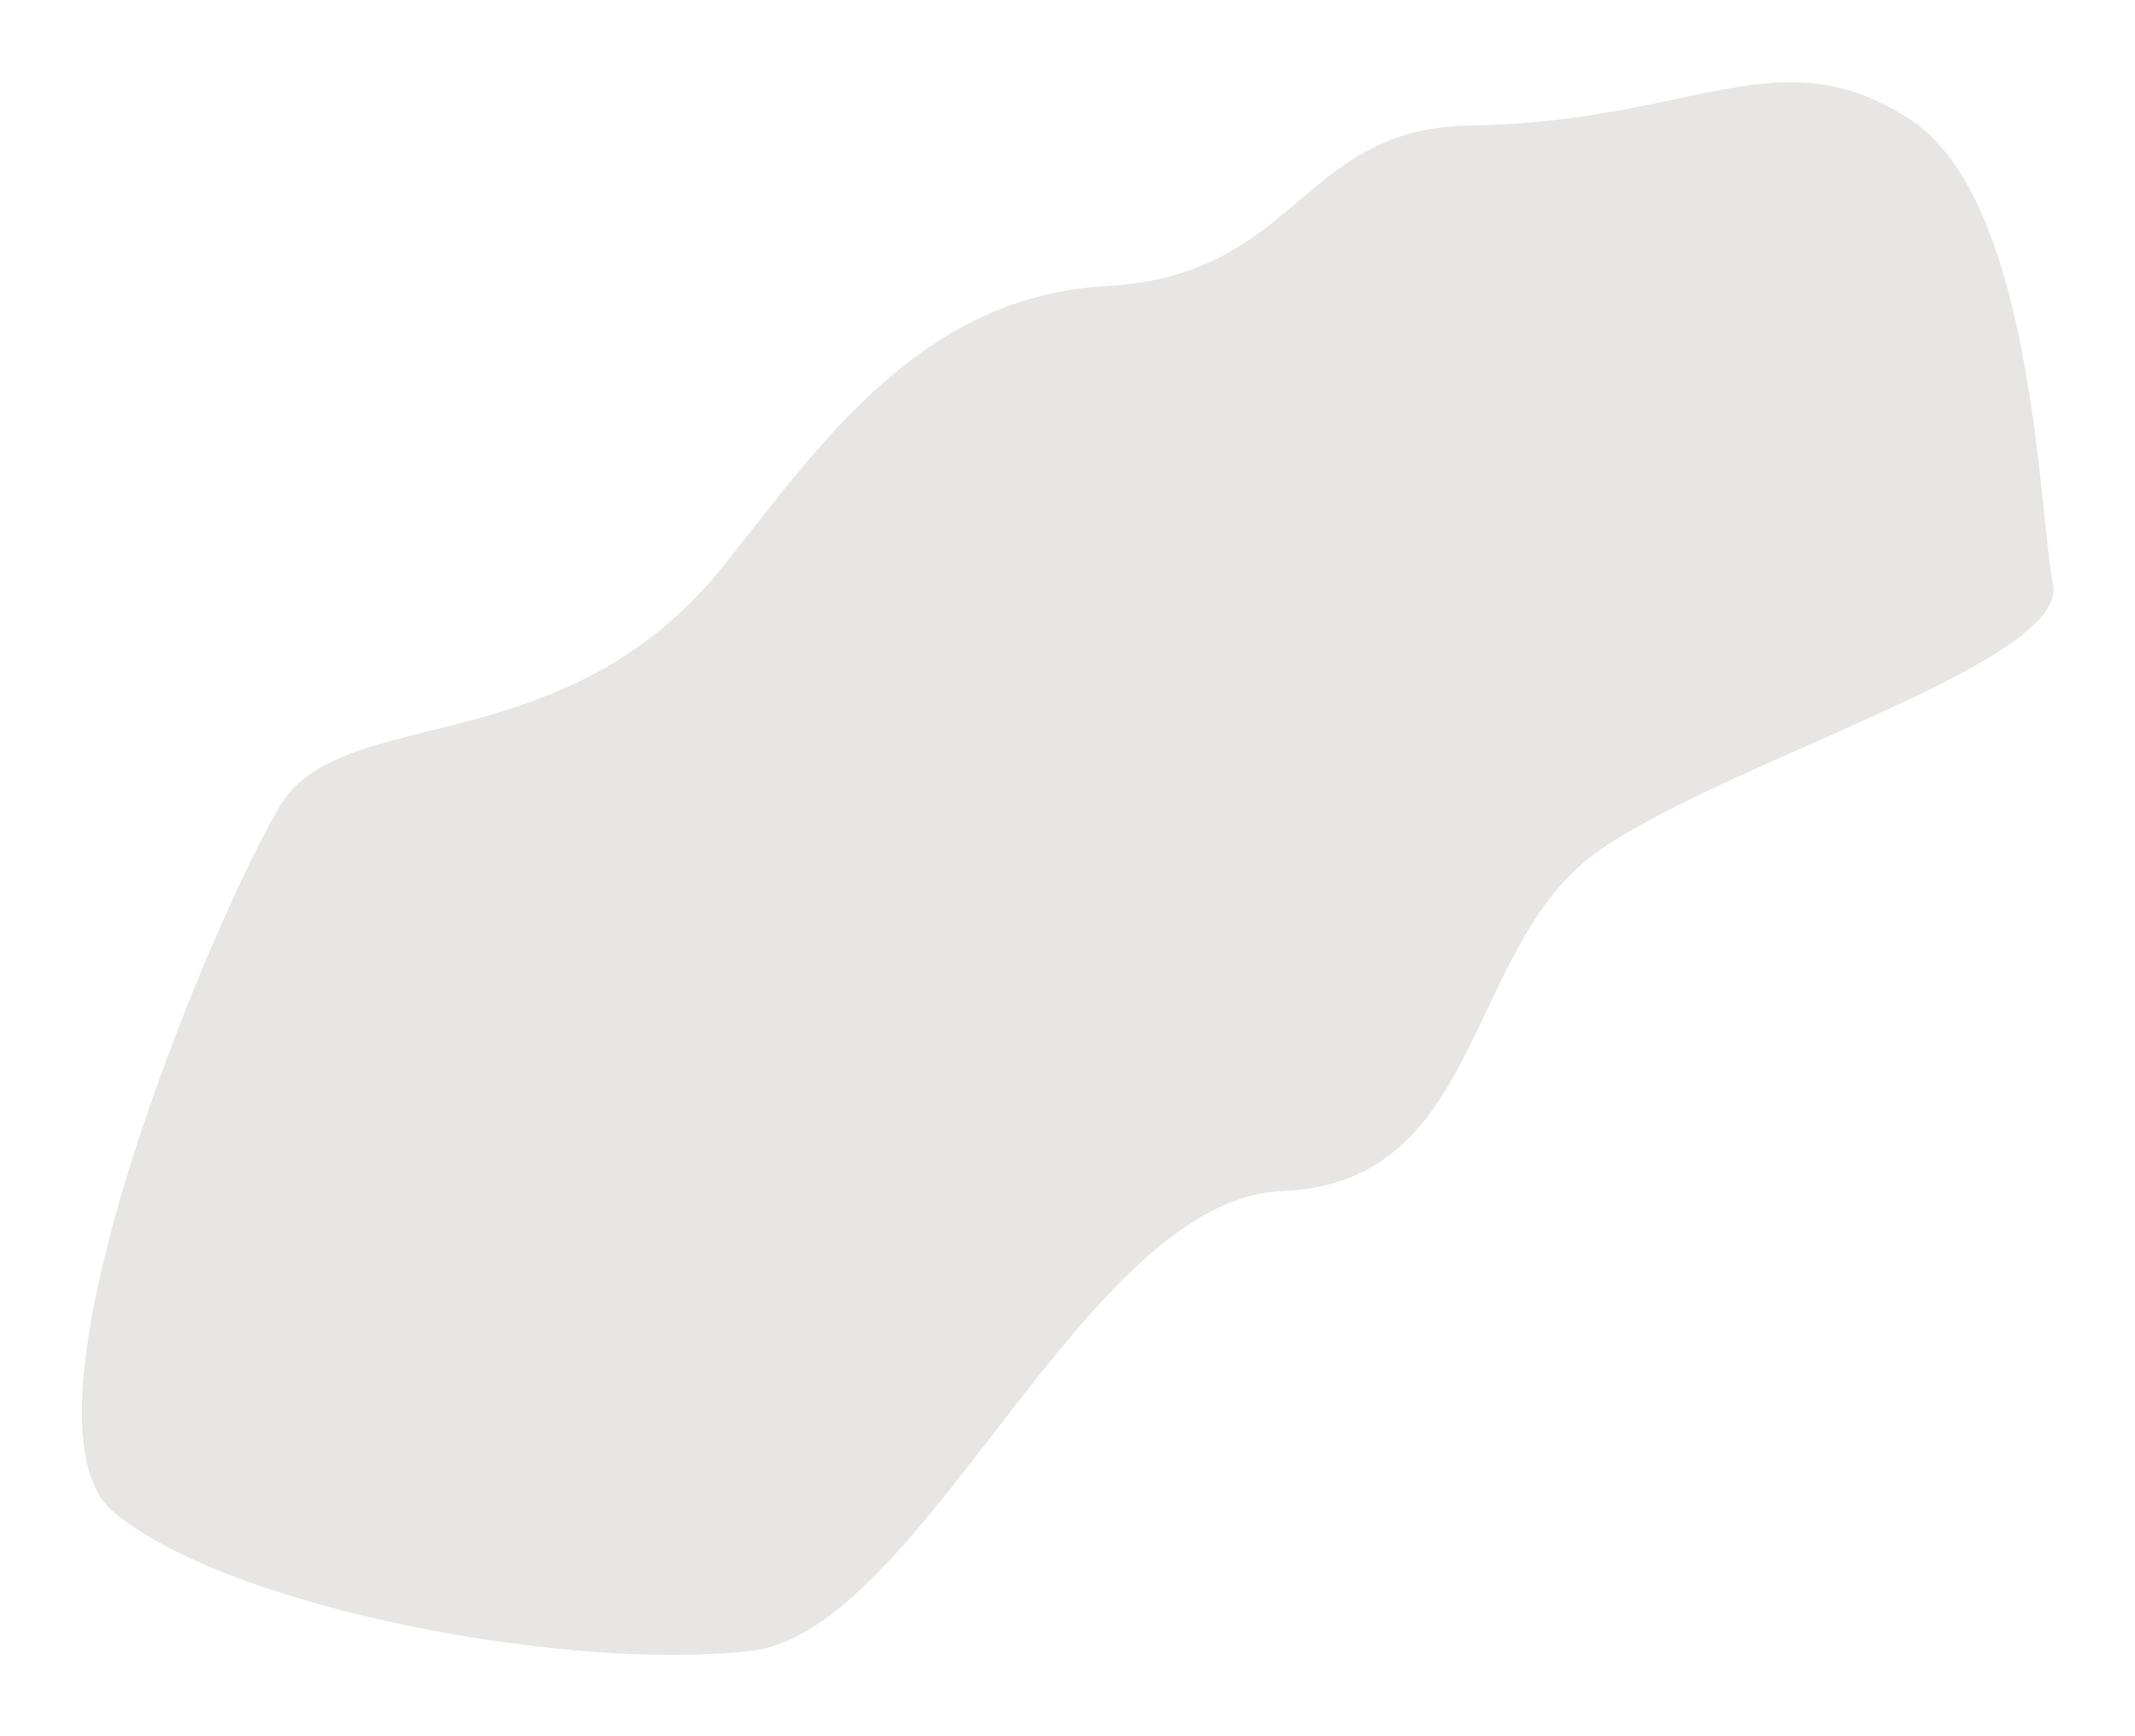 <?xml version="1.0" encoding="UTF-8" standalone="no"?>
<!-- Created with Inkscape (http://www.inkscape.org/) -->

<svg
   xmlns:dc="http://purl.org/dc/elements/1.1/"
   xmlns:cc="http://creativecommons.org/ns#"
   xmlns:rdf="http://www.w3.org/1999/02/22-rdf-syntax-ns#"
   xmlns:svg="http://www.w3.org/2000/svg"
   xmlns="http://www.w3.org/2000/svg"
   xmlns:xlink="http://www.w3.org/1999/xlink"
   xmlns:sodipodi="http://sodipodi.sourceforge.net/DTD/sodipodi-0.dtd"
   xmlns:inkscape="http://www.inkscape.org/namespaces/inkscape"
   width="211.012"
   height="171.607"
   id="svg2"
   sodipodi:version="0.32"
   inkscape:version="0.48.5 r10040"
   sodipodi:docname="Purcell_Cartoon_CloudOnly.svg"
   inkscape:output_extension="org.inkscape.output.svg.inkscape"
   sodipodi:modified="true"
   version="1.1">
  <defs
     id="defs4">
    <inkscape:perspective
       sodipodi:type="inkscape:persp3d"
       inkscape:vp_x="0 : 372.04724 : 1"
       inkscape:vp_y="0 : 1000 : 0"
       inkscape:vp_z="1052.3622 : 372.04724 : 1"
       inkscape:persp3d-origin="526.18109 : 248.03149 : 1"
       id="perspective608" />
    <linearGradient
       id="linearGradient16864">
      <stop
         id="stop16866"
         offset="0"
         style="stop-color:#008ae4;stop-opacity:0.155;" />
      <stop
         style="stop-color:#0051f1;stop-opacity:0.835;"
         offset="0.063"
         id="stop16868" />
      <stop
         style="stop-color:#0019ff;stop-opacity:1;"
         offset="0.17"
         id="stop16870" />
      <stop
         id="stop16872"
         offset="0.455"
         style="stop-color:#9c00ff;stop-opacity:1;" />
      <stop
         id="stop16874"
         offset="0.713"
         style="stop-color:#ff0084;stop-opacity:1;" />
      <stop
         style="stop-color:#ff020d;stop-opacity:1;"
         offset="0.941"
         id="stop16876" />
      <stop
         style="stop-color:#ff0514;stop-opacity:0.361;"
         offset="1"
         id="stop16878" />
    </linearGradient>
    <linearGradient
       id="linearGradient3891">
      <stop
         id="stop3893"
         offset="0"
         style="stop-color:#ff8e07;stop-opacity:1;" />
      <stop
         style="stop-color:#ffc278;stop-opacity:1;"
         offset="0.321"
         id="stop3895" />
      <stop
         id="stop3897"
         offset="1"
         style="stop-color:#ff9416;stop-opacity:0;" />
    </linearGradient>
    <linearGradient
       id="linearGradient4745">
      <stop
         style="stop-color:#645c5c;stop-opacity:1;"
         offset="0"
         id="stop4747" />
      <stop
         style="stop-color:#000000;stop-opacity:0.531;"
         offset="0.571"
         id="stop4749" />
      <stop
         style="stop-color:#ffefef;stop-opacity:0;"
         offset="1"
         id="stop4751" />
    </linearGradient>
    <marker
       inkscape:stockid="TriangleInS"
       orient="auto"
       refY="0"
       refX="0"
       id="TriangleInS"
       style="overflow:visible">
      <path
         id="path6579"
         d="m 5.77,0 -8.65,5 0,-10 8.65,5 z"
         style="fill-rule:evenodd;stroke:#000000;stroke-width:1pt;marker-start:none"
         transform="scale(-0.2,-0.2)"
         inkscape:connector-curvature="0" />
    </marker>
    <marker
       inkscape:stockid="TriangleOutM"
       orient="auto"
       refY="0"
       refX="0"
       id="TriangleOutM"
       style="overflow:visible">
      <path
         id="path6573"
         d="m 5.77,0 -8.65,5 0,-10 8.65,5 z"
         style="fill-rule:evenodd;stroke:#000000;stroke-width:1pt;marker-start:none"
         transform="scale(0.4,0.4)"
         inkscape:connector-curvature="0" />
    </marker>
    <marker
       inkscape:stockid="TriangleInM"
       orient="auto"
       refY="0"
       refX="0"
       id="TriangleInM"
       style="overflow:visible">
      <path
         id="path6582"
         d="m 5.77,0 -8.65,5 0,-10 8.65,5 z"
         style="fill-rule:evenodd;stroke:#000000;stroke-width:1pt;marker-start:none"
         transform="scale(-0.4,-0.4)"
         inkscape:connector-curvature="0" />
    </marker>
    <marker
       inkscape:stockid="TriangleOutL"
       orient="auto"
       refY="0"
       refX="0"
       id="TriangleOutL"
       style="overflow:visible">
      <path
         id="path6576"
         d="m 5.77,0 -8.65,5 0,-10 8.65,5 z"
         style="fill-rule:evenodd;stroke:#000000;stroke-width:1pt;marker-start:none"
         transform="scale(0.8,0.8)"
         inkscape:connector-curvature="0" />
    </marker>
    <linearGradient
       id="linearGradient4526">
      <stop
         id="stop4529"
         offset="0"
         style="stop-color:#645c5c;stop-opacity:1;" />
      <stop
         id="stop4531"
         offset="0.571"
         style="stop-color:#b6b2b2;stop-opacity:1;" />
      <stop
         id="stop4533"
         offset="1"
         style="stop-color:#ffefef;stop-opacity:1;" />
    </linearGradient>
    <linearGradient
       id="linearGradient4520">
      <stop
         id="stop4522"
         offset="0"
         style="stop-color:#000000;stop-opacity:0.848" />
      <stop
         style="stop-color:#000000;stop-opacity:0.722;"
         offset="0.418"
         id="stop4524" />
      <stop
         id="stop4526"
         offset="0.699"
         style="stop-color:#000000;stop-opacity:0.309;" />
      <stop
         id="stop4528"
         offset="1"
         style="stop-color:#000000;stop-opacity:0;" />
    </linearGradient>
    <linearGradient
       id="linearGradient4406">
      <stop
         style="stop-color:#ff3838;stop-opacity:1;"
         offset="0"
         id="stop4416" />
      <stop
         id="stop4418"
         offset="0.464"
         style="stop-color:#ffa6a6;stop-opacity:1;" />
      <stop
         style="stop-color:#ffffff;stop-opacity:1;"
         offset="1"
         id="stop4412" />
    </linearGradient>
    <linearGradient
       id="linearGradient5417">
      <stop
         id="stop5419"
         offset="0"
         style="stop-color:#ffffff;stop-opacity:0.99;" />
      <stop
         style="stop-color:#ff9a9a;stop-opacity:1;"
         offset="0.53"
         id="stop5423" />
      <stop
         id="stop5425"
         offset="1"
         style="stop-color:#ff2020;stop-opacity:1;" />
    </linearGradient>
    <linearGradient
       id="linearGradient4363">
      <stop
         id="stop4365"
         offset="0"
         style="stop-color:#ff8e07;stop-opacity:1;" />
      <stop
         style="stop-color:#ffa232;stop-opacity:1;"
         offset="0"
         id="stop4367" />
      <stop
         id="stop4371"
         offset="0.5"
         style="stop-color:#ffc986;stop-opacity:1;" />
      <stop
         id="stop4369"
         offset="1"
         style="stop-color:#ffffff;stop-opacity:1;" />
    </linearGradient>
    <linearGradient
       id="linearGradient6749">
      <stop
         style="stop-color:#ffeded;stop-opacity:0;"
         offset="0"
         id="stop6751" />
      <stop
         id="stop6753"
         offset="0.517"
         style="stop-color:#c6b7b6;stop-opacity:0.835;" />
      <stop
         style="stop-color:#d9c6c6;stop-opacity:0.651;"
         offset="1"
         id="stop6755" />
    </linearGradient>
    <linearGradient
       id="linearGradient6013">
      <stop
         style="stop-color:#000000;stop-opacity:0.816;"
         offset="0"
         id="stop6015" />
      <stop
         style="stop-color:#000000;stop-opacity:0.309;"
         offset="0.893"
         id="stop6019" />
      <stop
         style="stop-color:#000000;stop-opacity:0;"
         offset="1"
         id="stop6021" />
    </linearGradient>
    <linearGradient
       id="linearGradient5994">
      <stop
         id="stop5996"
         offset="0"
         style="stop-color:#000000;stop-opacity:0.735;" />
      <stop
         style="stop-color:#000000;stop-opacity:0.598;"
         offset="0.388"
         id="stop5998" />
      <stop
         id="stop6000"
         offset="0.578"
         style="stop-color:#000000;stop-opacity:0.309;" />
      <stop
         id="stop6002"
         offset="1"
         style="stop-color:#000000;stop-opacity:0;" />
    </linearGradient>
    <linearGradient
       id="linearGradient2430">
      <stop
         id="stop2432"
         offset="0"
         style="stop-color:#fff9f9;stop-opacity:0;" />
      <stop
         style="stop-color:#fff9f9;stop-opacity:0.498;"
         offset="0.483"
         id="stop2436" />
      <stop
         id="stop2434"
         offset="1"
         style="stop-color:#fff9f9;stop-opacity:1;" />
    </linearGradient>
    <linearGradient
       id="linearGradient2422">
      <stop
         style="stop-color:#fff9f9;stop-opacity:1;"
         offset="0"
         id="stop2424" />
      <stop
         style="stop-color:#fff9f9;stop-opacity:0;"
         offset="1"
         id="stop2426" />
    </linearGradient>
    <linearGradient
       id="linearGradient2395">
      <stop
         style="stop-color:#008ae4;stop-opacity:0.155;"
         offset="0"
         id="stop2397" />
      <stop
         id="stop2413"
         offset="0.063"
         style="stop-color:#0051f1;stop-opacity:0.835;" />
      <stop
         id="stop2399"
         offset="0.17"
         style="stop-color:#0019ff;stop-opacity:1;" />
      <stop
         style="stop-color:#9c00ff;stop-opacity:1;"
         offset="0.455"
         id="stop2401" />
      <stop
         style="stop-color:#ff0084;stop-opacity:1;"
         offset="0.713"
         id="stop2405" />
      <stop
         id="stop2418"
         offset="0.941"
         style="stop-color:#ff020d;stop-opacity:1;" />
      <stop
         id="stop2407"
         offset="1"
         style="stop-color:#ff0514;stop-opacity:0.361;" />
    </linearGradient>
    <linearGradient
       id="linearGradient9067">
      <stop
         style="stop-color:#32fb00;stop-opacity:0;"
         offset="0"
         id="stop9069" />
      <stop
         id="stop9071"
         offset="0.414"
         style="stop-color:#25fb00;stop-opacity:0.835;" />
      <stop
         style="stop-color:#27fb00;stop-opacity:0.051;"
         offset="1"
         id="stop9073" />
    </linearGradient>
    <linearGradient
       id="linearGradient5304">
      <stop
         id="stop5306"
         offset="0"
         style="stop-color:#008ae4;stop-opacity:0.722;" />
      <stop
         style="stop-color:#008ae4;stop-opacity:0.588;"
         offset="0.862"
         id="stop5308" />
      <stop
         id="stop5310"
         offset="1"
         style="stop-color:#008ae4;stop-opacity:0;" />
    </linearGradient>
    <linearGradient
       id="linearGradient2380">
      <stop
         id="stop2382"
         offset="0"
         style="stop-color:#fb0700;stop-opacity:0;" />
      <stop
         style="stop-color:#fb0700;stop-opacity:0.835;"
         offset="0.414"
         id="stop2384" />
      <stop
         id="stop2386"
         offset="1"
         style="stop-color:#fb0700;stop-opacity:0.052;" />
    </linearGradient>
    <linearGradient
       id="linearGradient24902">
      <stop
         style="stop-color:#fff3f3;stop-opacity:1;"
         offset="0"
         id="stop24904" />
      <stop
         id="stop5981"
         offset="0.388"
         style="stop-color:#000000;stop-opacity:0.495;" />
      <stop
         style="stop-color:#000000;stop-opacity:0.237;"
         offset="0.578"
         id="stop5983" />
      <stop
         style="stop-color:#000000;stop-opacity:0;"
         offset="1"
         id="stop24906" />
    </linearGradient>
    <linearGradient
       id="linearGradient21803">
      <stop
         style="stop-color:#008ae4;stop-opacity:0.722;"
         offset="0"
         id="stop21805" />
      <stop
         id="stop21811"
         offset="0.621"
         style="stop-color:#008ae4;stop-opacity:0.392;" />
      <stop
         style="stop-color:#008ae4;stop-opacity:0;"
         offset="1"
         id="stop21807" />
    </linearGradient>
    <linearGradient
       id="linearGradient17057">
      <stop
         style="stop-color:#fff9f9;stop-opacity:0.898;"
         offset="0"
         id="stop17059" />
      <stop
         id="stop17065"
         offset="0.483"
         style="stop-color:#fff9f9;stop-opacity:1;" />
      <stop
         style="stop-color:#fff9f9;stop-opacity:0.937;"
         offset="1"
         id="stop17061" />
    </linearGradient>
    <linearGradient
       id="linearGradient15538">
      <stop
         style="stop-color:#f87504;stop-opacity:1;"
         offset="0"
         id="stop15540" />
      <stop
         style="stop-color:#00f8db;stop-opacity:0;"
         offset="1"
         id="stop15542" />
    </linearGradient>
    <linearGradient
       id="linearGradient15504">
      <stop
         style="stop-color:#008ae4;stop-opacity:1;"
         offset="0"
         id="stop15506" />
      <stop
         id="stop15508"
         offset="0.132"
         style="stop-color:#0019ff;stop-opacity:1;" />
      <stop
         style="stop-color:#9c00ff;stop-opacity:1;"
         offset="0.217"
         id="stop15510" />
      <stop
         id="stop15512"
         offset="0.469"
         style="stop-color:#ff008a;stop-opacity:1;" />
      <stop
         style="stop-color:#ff0013;stop-opacity:1;"
         offset="0.735"
         id="stop15514" />
      <stop
         id="stop15516"
         offset="0.735"
         style="stop-color:#ff051e;stop-opacity:1;" />
      <stop
         style="stop-color:#ffe20f;stop-opacity:1;"
         offset="0.844"
         id="stop15518" />
      <stop
         id="stop15520"
         offset="1"
         style="stop-color:#fff500;stop-opacity:1;" />
    </linearGradient>
    <linearGradient
       id="linearGradient15486">
      <stop
         id="stop15490"
         offset="0"
         style="stop-color:#ff00da;stop-opacity:0.845;" />
      <stop
         style="stop-color:#ec00c9;stop-opacity:0.545;"
         offset="0.5"
         id="stop15546" />
      <stop
         style="stop-color:#1601ff;stop-opacity:0;"
         offset="1"
         id="stop15492" />
    </linearGradient>
    <linearGradient
       id="linearGradient9581">
      <stop
         id="stop9583"
         offset="0"
         style="stop-color:#008ae4;stop-opacity:1;" />
      <stop
         style="stop-color:#0019ff;stop-opacity:1;"
         offset="0.132"
         id="stop9587" />
      <stop
         id="stop9589"
         offset="0.217"
         style="stop-color:#9c00ff;stop-opacity:1;" />
      <stop
         style="stop-color:#ff008a;stop-opacity:1;"
         offset="0.469"
         id="stop9591" />
      <stop
         id="stop9593"
         offset="0.735"
         style="stop-color:#ff0013;stop-opacity:1;" />
      <stop
         style="stop-color:#ff051e;stop-opacity:1;"
         offset="0.735"
         id="stop9597" />
      <stop
         id="stop9599"
         offset="0.844"
         style="stop-color:#ffe20f;stop-opacity:1;" />
      <stop
         style="stop-color:#fff500;stop-opacity:1;"
         offset="1"
         id="stop9595" />
    </linearGradient>
    <linearGradient
       id="linearGradient8059">
      <stop
         style="stop-color:#176597;stop-opacity:1;"
         offset="0"
         id="stop8061" />
      <stop
         style="stop-color:#176597;stop-opacity:0.361;"
         offset="1"
         id="stop8063" />
    </linearGradient>
    <linearGradient
       id="linearGradient5073">
      <stop
         style="stop-color:#fb0700;stop-opacity:1;"
         offset="0"
         id="stop5075" />
      <stop
         id="stop5081"
         offset="0.517"
         style="stop-color:#fb0700;stop-opacity:0.835;" />
      <stop
         style="stop-color:#fb0700;stop-opacity:0.309;"
         offset="1"
         id="stop5077" />
    </linearGradient>
    <linearGradient
       id="linearGradient2868">
      <stop
         style="stop-color:#f2ff16;stop-opacity:1;"
         offset="0"
         id="stop2870" />
      <stop
         id="stop2876"
         offset="0.591"
         style="stop-color:#e7ff19;stop-opacity:0.577;" />
      <stop
         style="stop-color:#fffd16;stop-opacity:0.443;"
         offset="1"
         id="stop2872" />
    </linearGradient>
    <linearGradient
       id="linearGradient2838">
      <stop
         style="stop-color:#ff8e07;stop-opacity:1;"
         offset="0"
         id="stop2840" />
      <stop
         id="stop2846"
         offset="0"
         style="stop-color:#ff910e;stop-opacity:0.498;" />
      <stop
         style="stop-color:#ff9416;stop-opacity:0;"
         offset="1"
         id="stop2842" />
    </linearGradient>
    <linearGradient
       inkscape:collect="always"
       xlink:href="#linearGradient9581"
       id="linearGradient9579"
       x1="157.756"
       y1="452.594"
       x2="811.498"
       y2="452.594"
       gradientUnits="userSpaceOnUse"
       gradientTransform="matrix(1.109,0,0,1.638,-22.242,-574.613)" />
    <radialGradient
       inkscape:collect="always"
       xlink:href="#linearGradient2868"
       id="radialGradient10352"
       gradientUnits="userSpaceOnUse"
       gradientTransform="matrix(1,0,0,1.001,0,-0.5)"
       cx="367.505"
       cy="642.051"
       fx="367.505"
       fy="642.051"
       r="118.233" />
    <radialGradient
       inkscape:collect="always"
       xlink:href="#linearGradient2868"
       id="radialGradient10354"
       gradientUnits="userSpaceOnUse"
       gradientTransform="matrix(1,0,0,1.001,0,-0.5)"
       cx="367.505"
       cy="642.051"
       fx="367.505"
       fy="642.051"
       r="118.233" />
    <radialGradient
       inkscape:collect="always"
       xlink:href="#linearGradient2868"
       id="radialGradient10356"
       gradientUnits="userSpaceOnUse"
       gradientTransform="matrix(1,0,0,1.001,0,-0.5)"
       cx="367.505"
       cy="642.051"
       fx="367.505"
       fy="642.051"
       r="118.233" />
    <radialGradient
       inkscape:collect="always"
       xlink:href="#linearGradient15486"
       id="radialGradient21872"
       gradientUnits="userSpaceOnUse"
       cx="492"
       cy="371.094"
       fx="492"
       fy="371.094"
       r="134.5" />
    <radialGradient
       inkscape:collect="always"
       xlink:href="#linearGradient15486"
       id="radialGradient21874"
       gradientUnits="userSpaceOnUse"
       cx="492"
       cy="371.094"
       fx="492"
       fy="371.094"
       r="134.5" />
    <radialGradient
       inkscape:collect="always"
       xlink:href="#linearGradient15486"
       id="radialGradient21876"
       gradientUnits="userSpaceOnUse"
       cx="492"
       cy="371.094"
       fx="492"
       fy="371.094"
       r="134.5" />
    <radialGradient
       inkscape:collect="always"
       xlink:href="#linearGradient21803"
       id="radialGradient25050"
       gradientUnits="userSpaceOnUse"
       gradientTransform="matrix(0.771,0.417,-0.366,0.677,517.024,-25.144)"
       cx="356.424"
       cy="379.231"
       fx="356.424"
       fy="379.231"
       r="153.844" />
    <radialGradient
       inkscape:collect="always"
       xlink:href="#linearGradient24902"
       id="radialGradient26545"
       gradientUnits="userSpaceOnUse"
       cx="320"
       cy="395.094"
       fx="320"
       fy="395.094"
       r="61" />
    <radialGradient
       inkscape:collect="always"
       xlink:href="#linearGradient24902"
       id="radialGradient26581"
       gradientUnits="userSpaceOnUse"
       cx="320"
       cy="395.094"
       fx="320"
       fy="395.094"
       r="61" />
    <radialGradient
       inkscape:collect="always"
       xlink:href="#linearGradient24902"
       id="radialGradient26617"
       gradientUnits="userSpaceOnUse"
       cx="320"
       cy="395.094"
       fx="320"
       fy="395.094"
       r="61" />
    <radialGradient
       inkscape:collect="always"
       xlink:href="#linearGradient21803"
       id="radialGradient26621"
       gradientUnits="userSpaceOnUse"
       gradientTransform="matrix(0.771,0.417,-0.366,0.677,228.024,-16.144)"
       cx="356.424"
       cy="379.231"
       fx="356.424"
       fy="379.231"
       r="153.844" />
    <radialGradient
       inkscape:collect="always"
       xlink:href="#linearGradient15486"
       id="radialGradient29890"
       gradientUnits="userSpaceOnUse"
       cx="492"
       cy="371.094"
       fx="492"
       fy="371.094"
       r="134.5" />
    <radialGradient
       inkscape:collect="always"
       xlink:href="#linearGradient15486"
       id="radialGradient29892"
       gradientUnits="userSpaceOnUse"
       cx="492"
       cy="371.094"
       fx="492"
       fy="371.094"
       r="134.5" />
    <radialGradient
       inkscape:collect="always"
       xlink:href="#linearGradient15486"
       id="radialGradient29894"
       gradientUnits="userSpaceOnUse"
       cx="492"
       cy="371.094"
       fx="492"
       fy="371.094"
       r="134.5" />
    <radialGradient
       inkscape:collect="always"
       xlink:href="#linearGradient21803"
       id="radialGradient1693"
       gradientUnits="userSpaceOnUse"
       gradientTransform="matrix(0.683,0.369,-0.324,0.6,550.523,16.07)"
       cx="356.424"
       cy="379.231"
       fx="356.424"
       fy="379.231"
       r="153.844" />
    <radialGradient
       inkscape:collect="always"
       xlink:href="#linearGradient21803"
       id="radialGradient1698"
       gradientUnits="userSpaceOnUse"
       gradientTransform="matrix(0.683,0.369,-0.324,0.6,800.523,14.07)"
       cx="356.424"
       cy="379.231"
       fx="356.424"
       fy="379.231"
       r="153.844" />
    <radialGradient
       inkscape:collect="always"
       xlink:href="#linearGradient5073"
       id="radialGradient1541"
       gradientUnits="userSpaceOnUse"
       gradientTransform="matrix(1.186,0,0,1.103,268.444,-175.356)"
       cx="551.216"
       cy="493.602"
       fx="551.216"
       fy="493.602"
       r="59.123" />
    <radialGradient
       inkscape:collect="always"
       xlink:href="#linearGradient2380"
       id="radialGradient1651"
       gradientUnits="userSpaceOnUse"
       gradientTransform="matrix(0.599,0.324,-0.284,0.525,845.103,-91.12)"
       cx="356.424"
       cy="379.231"
       fx="356.424"
       fy="379.231"
       r="153.844" />
    <radialGradient
       inkscape:collect="always"
       xlink:href="#linearGradient6013"
       id="radialGradient3119"
       gradientUnits="userSpaceOnUse"
       gradientTransform="matrix(0.359,0.199,-0.188,0.34,831.613,115.967)"
       cx="356.424"
       cy="379.231"
       fx="356.424"
       fy="379.231"
       r="153.844" />
    <linearGradient
       inkscape:collect="always"
       xlink:href="#linearGradient2395"
       id="linearGradient4066"
       gradientUnits="userSpaceOnUse"
       gradientTransform="matrix(1.197,0,0,0.95,-398.94,96.919)"
       x1="478.079"
       y1="433.734"
       x2="1075.925"
       y2="431.471" />
    <linearGradient
       inkscape:collect="always"
       xlink:href="#linearGradient2430"
       id="linearGradient4068"
       gradientUnits="userSpaceOnUse"
       gradientTransform="matrix(0.703,0,0,0.981,356.323,35.547)"
       x1="454.682"
       y1="507.376"
       x2="517.537"
       y2="507.376" />
    <linearGradient
       inkscape:collect="always"
       xlink:href="#linearGradient2430"
       id="linearGradient4070"
       gradientUnits="userSpaceOnUse"
       gradientTransform="matrix(0.97,0,0,0.981,-26.389,9.695)"
       x1="454.682"
       y1="507.376"
       x2="517.537"
       y2="507.376" />
    <linearGradient
       inkscape:collect="always"
       xlink:href="#linearGradient2430"
       id="linearGradient4072"
       gradientUnits="userSpaceOnUse"
       gradientTransform="matrix(0.885,0,0,0.981,-4.88,37.487)"
       x1="517.537"
       y1="507.122"
       x2="433.9"
       y2="507.122" />
    <linearGradient
       inkscape:collect="always"
       xlink:href="#linearGradient2430"
       id="linearGradient4074"
       gradientUnits="userSpaceOnUse"
       gradientTransform="matrix(0.982,0,0,0.981,148.616,63.28)"
       x1="517.537"
       y1="507.122"
       x2="433.9"
       y2="507.122" />
    <radialGradient
       inkscape:collect="always"
       xlink:href="#linearGradient5417"
       id="radialGradient2454"
       gradientUnits="userSpaceOnUse"
       gradientTransform="matrix(1.023,1.1141007e-6,0,1.118,578.095,-290.387)"
       cx="356.424"
       cy="379.231"
       fx="356.424"
       fy="379.231"
       r="153.844" />
    <radialGradient
       inkscape:collect="always"
       xlink:href="#linearGradient5994"
       id="radialGradient6011"
       gradientUnits="userSpaceOnUse"
       gradientTransform="matrix(0.383,0.212,-0.201,0.362,273.039,97.632)"
       cx="356.424"
       cy="379.231"
       fx="356.424"
       fy="379.231"
       r="153.844" />
    <filter
       inkscape:collect="always"
       id="filter3639"
       color-interpolation-filters="sRGB">
      <feGaussianBlur
         inkscape:collect="always"
         stdDeviation="3.071"
         id="feGaussianBlur3641" />
    </filter>
    <filter
       inkscape:collect="always"
       id="filter4409"
       color-interpolation-filters="sRGB">
      <feGaussianBlur
         inkscape:collect="always"
         stdDeviation="5.89"
         id="feGaussianBlur4411" />
    </filter>
    <radialGradient
       inkscape:collect="always"
       xlink:href="#linearGradient4526"
       id="radialGradient4534"
       gradientUnits="userSpaceOnUse"
       gradientTransform="matrix(0.742,0.683,-0.427,0.476,630.528,-115.87)"
       cx="372.742"
       cy="433.91"
       fx="372.742"
       fy="433.91"
       r="153.844" />
    <filter
       inkscape:collect="always"
       id="filter5767"
       color-interpolation-filters="sRGB">
      <feGaussianBlur
         inkscape:collect="always"
         stdDeviation="6.065"
         id="feGaussianBlur5769" />
    </filter>
    <filter
       inkscape:collect="always"
       x="-0.329"
       width="1.658"
       y="-0.33"
       height="1.661"
       id="filter3772"
       color-interpolation-filters="sRGB">
      <feGaussianBlur
         inkscape:collect="always"
         stdDeviation="20.181"
         id="feGaussianBlur3774" />
    </filter>
    <filter
       inkscape:collect="always"
       x="-0.433"
       width="1.866"
       y="-0.435"
       height="1.87"
       id="filter6010"
       color-interpolation-filters="sRGB">
      <feGaussianBlur
         inkscape:collect="always"
         stdDeviation="26.572"
         id="feGaussianBlur6012" />
    </filter>
    <filter
       inkscape:collect="always"
       x="-0.493"
       width="1.987"
       y="-0.496"
       height="1.991"
       id="filter6074"
       color-interpolation-filters="sRGB">
      <feGaussianBlur
         inkscape:collect="always"
         stdDeviation="30.271"
         id="feGaussianBlur6076" />
    </filter>
    <filter
       inkscape:collect="always"
       x="-0.488"
       width="1.976"
       y="-0.49"
       height="1.98"
       id="filter6214"
       color-interpolation-filters="sRGB">
      <feGaussianBlur
         inkscape:collect="always"
         stdDeviation="29.935"
         id="feGaussianBlur6216" />
    </filter>
    <filter
       inkscape:collect="always"
       x="-0.417"
       width="1.833"
       y="-0.419"
       height="1.837"
       id="filter6290"
       color-interpolation-filters="sRGB">
      <feGaussianBlur
         inkscape:collect="always"
         stdDeviation="25.563"
         id="feGaussianBlur6292" />
    </filter>
    <filter
       inkscape:collect="always"
       x="-0.559"
       width="2.118"
       y="-0.562"
       height="2.124"
       id="filter7335"
       color-interpolation-filters="sRGB">
      <feGaussianBlur
         inkscape:collect="always"
         stdDeviation="34.308"
         id="feGaussianBlur7337" />
    </filter>
    <filter
       inkscape:collect="always"
       x="-0.565"
       width="2.129"
       y="-0.567"
       height="2.135"
       id="filter8420"
       color-interpolation-filters="sRGB">
      <feGaussianBlur
         inkscape:collect="always"
         stdDeviation="34.644"
         id="feGaussianBlur8422" />
    </filter>
    <filter
       inkscape:collect="always"
       id="filter11401"
       color-interpolation-filters="sRGB">
      <feGaussianBlur
         inkscape:collect="always"
         stdDeviation="7.109"
         id="feGaussianBlur11403" />
    </filter>
    <filter
       inkscape:collect="always"
       id="filter12594"
       color-interpolation-filters="sRGB">
      <feGaussianBlur
         inkscape:collect="always"
         stdDeviation="1.221"
         id="feGaussianBlur12596" />
    </filter>
    <filter
       inkscape:collect="always"
       id="filter13847"
       color-interpolation-filters="sRGB">
      <feGaussianBlur
         inkscape:collect="always"
         stdDeviation="1.721"
         id="feGaussianBlur13849" />
    </filter>
    <filter
       inkscape:collect="always"
       id="filter5013"
       color-interpolation-filters="sRGB">
      <feGaussianBlur
         inkscape:collect="always"
         stdDeviation="1.525"
         id="feGaussianBlur5015" />
    </filter>
    <radialGradient
       inkscape:collect="always"
       xlink:href="#linearGradient4526"
       id="radialGradient7084"
       gradientUnits="userSpaceOnUse"
       gradientTransform="matrix(0.741,0.684,-0.538,0.603,544.526,-170.855)"
       cx="369.784"
       cy="422.599"
       fx="369.784"
       fy="422.599"
       r="153.844" />
    <radialGradient
       inkscape:collect="always"
       xlink:href="#linearGradient4745"
       id="radialGradient7086"
       gradientUnits="userSpaceOnUse"
       gradientTransform="matrix(0.952,0.334,-0.221,0.659,289.054,-296.349)"
       cx="372.742"
       cy="433.91"
       fx="372.742"
       fy="433.91"
       r="153.844" />
    <radialGradient
       inkscape:collect="always"
       xlink:href="#linearGradient4745"
       id="radialGradient7088"
       gradientUnits="userSpaceOnUse"
       gradientTransform="matrix(0.952,0.334,-0.221,0.659,289.054,-296.349)"
       cx="372.742"
       cy="433.91"
       fx="372.742"
       fy="433.91"
       r="153.844" />
    <radialGradient
       inkscape:collect="always"
       xlink:href="#linearGradient4745"
       id="radialGradient7090"
       gradientUnits="userSpaceOnUse"
       gradientTransform="matrix(0.878,0.577,-0.344,0.54,369.901,-335.396)"
       cx="372.742"
       cy="433.91"
       fx="372.742"
       fy="433.91"
       r="153.844" />
    <radialGradient
       inkscape:collect="always"
       xlink:href="#linearGradient4745"
       id="radialGradient7092"
       gradientUnits="userSpaceOnUse"
       gradientTransform="matrix(0.751,0.673,-0.619,0.719,536.729,-449.064)"
       cx="372.742"
       cy="433.91"
       fx="372.742"
       fy="433.91"
       r="153.844" />
    <radialGradient
       inkscape:collect="always"
       xlink:href="#linearGradient4745"
       id="radialGradient7094"
       gradientUnits="userSpaceOnUse"
       gradientTransform="matrix(0.742,0.683,-0.427,0.476,457.043,-347.547)"
       cx="372.742"
       cy="433.91"
       fx="372.742"
       fy="433.91"
       r="153.844" />
    <radialGradient
       inkscape:collect="always"
       xlink:href="#linearGradient4745"
       id="radialGradient7096"
       gradientUnits="userSpaceOnUse"
       gradientTransform="matrix(0.742,0.683,-0.427,0.476,457.043,-347.547)"
       cx="372.742"
       cy="433.91"
       fx="372.742"
       fy="433.91"
       r="153.844" />
    <radialGradient
       inkscape:collect="always"
       xlink:href="#linearGradient4745"
       id="radialGradient7098"
       gradientUnits="userSpaceOnUse"
       gradientTransform="matrix(0.924,0.403,-0.221,0.522,299.243,-262.949)"
       cx="372.742"
       cy="433.91"
       fx="372.742"
       fy="433.91"
       r="153.844" />
    <radialGradient
       inkscape:collect="always"
       xlink:href="#linearGradient4745"
       id="radialGradient7100"
       gradientUnits="userSpaceOnUse"
       gradientTransform="matrix(0.742,0.683,-0.427,0.476,457.043,-347.547)"
       cx="372.742"
       cy="433.91"
       fx="372.742"
       fy="433.91"
       r="153.844" />
    <radialGradient
       inkscape:collect="always"
       xlink:href="#linearGradient4745"
       id="radialGradient7102"
       gradientUnits="userSpaceOnUse"
       gradientTransform="matrix(0.742,0.683,-0.427,0.476,457.043,-347.547)"
       cx="372.742"
       cy="433.91"
       fx="372.742"
       fy="433.91"
       r="153.844" />
    <radialGradient
       inkscape:collect="always"
       xlink:href="#linearGradient3891"
       id="radialGradient7104"
       gradientUnits="userSpaceOnUse"
       gradientTransform="matrix(0.22,0.127,-0.136,0.235,543.128,74.005)"
       spreadMethod="pad"
       cx="407.603"
       cy="475.528"
       fx="407.603"
       fy="475.528"
       r="153.844" />
    <radialGradient
       inkscape:collect="always"
       xlink:href="#linearGradient4406"
       id="radialGradient7106"
       gradientUnits="userSpaceOnUse"
       gradientTransform="matrix(0.086,0.05,-0.053,0.092,560.13,467.698)"
       spreadMethod="pad"
       cx="407.603"
       cy="475.528"
       fx="407.603"
       fy="475.528"
       r="153.844" />
    <radialGradient
       inkscape:collect="always"
       xlink:href="#linearGradient2868"
       id="radialGradient7108"
       gradientUnits="userSpaceOnUse"
       gradientTransform="matrix(1,0,0,0.997,0,1.81)"
       cx="367.146"
       cy="640.818"
       fx="367.146"
       fy="640.818"
       r="121.625" />
    <radialGradient
       inkscape:collect="always"
       xlink:href="#linearGradient2868"
       id="radialGradient7281"
       gradientUnits="userSpaceOnUse"
       gradientTransform="matrix(1,0,0,0.997,0,1.81)"
       cx="367.146"
       cy="640.818"
       fx="367.146"
       fy="640.818"
       r="121.625" />
    <radialGradient
       inkscape:collect="always"
       xlink:href="#linearGradient4406"
       id="radialGradient7283"
       gradientUnits="userSpaceOnUse"
       gradientTransform="matrix(0.285,0.267,-0.36,0.373,816.928,-133.947)"
       spreadMethod="pad"
       cx="388.298"
       cy="438.269"
       fx="388.298"
       fy="438.269"
       r="153.844" />
    <radialGradient
       inkscape:collect="always"
       xlink:href="#linearGradient4745"
       id="radialGradient7285"
       gradientUnits="userSpaceOnUse"
       gradientTransform="matrix(0.742,0.683,-0.427,0.476,457.043,-347.547)"
       cx="372.742"
       cy="433.91"
       fx="372.742"
       fy="433.91"
       r="153.844" />
    <radialGradient
       inkscape:collect="always"
       xlink:href="#linearGradient4745"
       id="radialGradient7287"
       gradientUnits="userSpaceOnUse"
       gradientTransform="matrix(0.924,0.403,-0.221,0.522,299.243,-262.949)"
       cx="372.742"
       cy="433.91"
       fx="372.742"
       fy="433.91"
       r="153.844" />
    <radialGradient
       inkscape:collect="always"
       xlink:href="#linearGradient4745"
       id="radialGradient7289"
       gradientUnits="userSpaceOnUse"
       gradientTransform="matrix(0.742,0.683,-0.427,0.476,457.043,-347.547)"
       cx="372.742"
       cy="433.91"
       fx="372.742"
       fy="433.91"
       r="153.844" />
    <radialGradient
       inkscape:collect="always"
       xlink:href="#linearGradient4745"
       id="radialGradient7291"
       gradientUnits="userSpaceOnUse"
       gradientTransform="matrix(0.742,0.683,-0.427,0.476,457.043,-347.547)"
       cx="372.742"
       cy="433.91"
       fx="372.742"
       fy="433.91"
       r="153.844" />
    <radialGradient
       inkscape:collect="always"
       xlink:href="#linearGradient4745"
       id="radialGradient7293"
       gradientUnits="userSpaceOnUse"
       gradientTransform="matrix(0.751,0.673,-0.619,0.719,536.729,-449.064)"
       cx="372.742"
       cy="433.91"
       fx="372.742"
       fy="433.91"
       r="153.844" />
    <radialGradient
       inkscape:collect="always"
       xlink:href="#linearGradient4745"
       id="radialGradient7295"
       gradientUnits="userSpaceOnUse"
       gradientTransform="matrix(0.878,0.577,-0.344,0.54,369.901,-335.396)"
       cx="372.742"
       cy="433.91"
       fx="372.742"
       fy="433.91"
       r="153.844" />
    <radialGradient
       inkscape:collect="always"
       xlink:href="#linearGradient4745"
       id="radialGradient7297"
       gradientUnits="userSpaceOnUse"
       gradientTransform="matrix(0.952,0.334,-0.221,0.659,289.054,-296.349)"
       cx="372.742"
       cy="433.91"
       fx="372.742"
       fy="433.91"
       r="153.844" />
    <radialGradient
       inkscape:collect="always"
       xlink:href="#linearGradient24902"
       id="radialGradient7315"
       gradientUnits="userSpaceOnUse"
       gradientTransform="matrix(0.924,0.403,-0.221,0.522,299.243,-262.949)"
       cx="372.742"
       cy="433.91"
       fx="372.742"
       fy="433.91"
       r="153.844" />
    <radialGradient
       inkscape:collect="always"
       xlink:href="#linearGradient24902"
       id="radialGradient7319"
       gradientUnits="userSpaceOnUse"
       gradientTransform="matrix(0.742,0.683,-0.427,0.476,457.043,-347.547)"
       cx="372.742"
       cy="433.91"
       fx="372.742"
       fy="433.91"
       r="153.844" />
    <radialGradient
       inkscape:collect="always"
       xlink:href="#linearGradient24902"
       id="radialGradient7323"
       gradientUnits="userSpaceOnUse"
       gradientTransform="matrix(0.742,0.683,-0.427,0.476,457.043,-347.547)"
       cx="372.742"
       cy="433.91"
       fx="372.742"
       fy="433.91"
       r="153.844" />
    <radialGradient
       inkscape:collect="always"
       xlink:href="#linearGradient24902"
       id="radialGradient7327"
       gradientUnits="userSpaceOnUse"
       gradientTransform="matrix(-0.183,0.991,-0.399,-0.07,804.25,-259.55)"
       cx="386.953"
       cy="379.194"
       fx="386.953"
       fy="379.194"
       r="153.844" />
    <inkscape:perspective
       id="perspective3421"
       inkscape:persp3d-origin="0.5 : 0.33333333 : 1"
       inkscape:vp_z="1 : 0.5 : 1"
       inkscape:vp_y="0 : 1000 : 0"
       inkscape:vp_x="0 : 0.5 : 1"
       sodipodi:type="inkscape:persp3d" />
    <marker
       inkscape:stockid="TriangleInS"
       orient="auto"
       refY="0"
       refX="0"
       id="TriangleInS-8"
       style="overflow:visible">
      <path
         id="path6579-3"
         d="m 5.77,0 -8.65,5 0,-10 8.65,5 z"
         style="fill-rule:evenodd;stroke:#000000;stroke-width:1pt;marker-start:none"
         transform="scale(-0.2,-0.2)"
         inkscape:connector-curvature="0" />
    </marker>
    <marker
       inkscape:stockid="TriangleOutM"
       orient="auto"
       refY="0"
       refX="0"
       id="TriangleOutM-1"
       style="overflow:visible">
      <path
         id="path6573-8"
         d="m 5.77,0 -8.65,5 0,-10 8.65,5 z"
         style="fill-rule:evenodd;stroke:#000000;stroke-width:1pt;marker-start:none"
         transform="scale(0.4,0.4)"
         inkscape:connector-curvature="0" />
    </marker>
    <radialGradient
       inkscape:collect="always"
       xlink:href="#linearGradient5994"
       id="radialGradient5160"
       gradientUnits="userSpaceOnUse"
       gradientTransform="matrix(0.383,0.212,-0.201,0.362,273.039,97.632)"
       cx="356.424"
       cy="379.231"
       fx="356.424"
       fy="379.231"
       r="153.844" />
    <radialGradient
       inkscape:collect="always"
       xlink:href="#linearGradient4406"
       id="radialGradient5198"
       gradientUnits="userSpaceOnUse"
       gradientTransform="matrix(0.285,0.267,-0.36,0.373,805.928,272.053)"
       spreadMethod="pad"
       cx="388.298"
       cy="438.269"
       fx="388.298"
       fy="438.269"
       r="153.844" />
    <radialGradient
       inkscape:collect="always"
       xlink:href="#linearGradient4363"
       id="radialGradient5408"
       gradientUnits="userSpaceOnUse"
       gradientTransform="matrix(1.194,0.005,-0.005,1.194,-93.637,-74.197)"
       cx="492"
       cy="371.094"
       fx="492"
       fy="371.094"
       r="134.5" />
    <radialGradient
       inkscape:collect="always"
       xlink:href="#linearGradient5417"
       id="radialGradient5410"
       gradientUnits="userSpaceOnUse"
       gradientTransform="matrix(1.537,-0.148,0.135,1.537,-315.301,-127.586)"
       cx="493"
       cy="373.094"
       fx="493"
       fy="373.094"
       r="33.523" />
    <radialGradient
       inkscape:collect="always"
       xlink:href="#linearGradient4526"
       id="radialGradient5506"
       gradientUnits="userSpaceOnUse"
       gradientTransform="matrix(0.741,0.684,-0.538,0.603,400.763,-170.532)"
       cx="369.784"
       cy="422.599"
       fx="369.784"
       fy="422.599"
       r="153.844" />
    <radialGradient
       inkscape:collect="always"
       xlink:href="#linearGradient4745"
       id="radialGradient5508"
       gradientUnits="userSpaceOnUse"
       gradientTransform="matrix(0.952,0.334,-0.221,0.659,289.054,-296.349)"
       cx="372.742"
       cy="433.91"
       fx="372.742"
       fy="433.91"
       r="153.844" />
    <radialGradient
       inkscape:collect="always"
       xlink:href="#linearGradient4745"
       id="radialGradient5510"
       gradientUnits="userSpaceOnUse"
       gradientTransform="matrix(0.952,0.334,-0.221,0.659,289.054,-296.349)"
       cx="372.742"
       cy="433.91"
       fx="372.742"
       fy="433.91"
       r="153.844" />
    <radialGradient
       inkscape:collect="always"
       xlink:href="#linearGradient4745"
       id="radialGradient5512"
       gradientUnits="userSpaceOnUse"
       gradientTransform="matrix(0.878,0.577,-0.344,0.54,369.901,-335.396)"
       cx="372.742"
       cy="433.91"
       fx="372.742"
       fy="433.91"
       r="153.844" />
    <radialGradient
       inkscape:collect="always"
       xlink:href="#linearGradient4745"
       id="radialGradient5514"
       gradientUnits="userSpaceOnUse"
       gradientTransform="matrix(0.751,0.673,-0.619,0.719,536.729,-449.064)"
       cx="372.742"
       cy="433.91"
       fx="372.742"
       fy="433.91"
       r="153.844" />
    <radialGradient
       inkscape:collect="always"
       xlink:href="#linearGradient4745"
       id="radialGradient5516"
       gradientUnits="userSpaceOnUse"
       gradientTransform="matrix(0.742,0.683,-0.427,0.476,457.043,-347.547)"
       cx="372.742"
       cy="433.91"
       fx="372.742"
       fy="433.91"
       r="153.844" />
    <radialGradient
       inkscape:collect="always"
       xlink:href="#linearGradient4745"
       id="radialGradient5518"
       gradientUnits="userSpaceOnUse"
       gradientTransform="matrix(0.742,0.683,-0.427,0.476,457.043,-347.547)"
       cx="372.742"
       cy="433.91"
       fx="372.742"
       fy="433.91"
       r="153.844" />
    <radialGradient
       inkscape:collect="always"
       xlink:href="#linearGradient4745"
       id="radialGradient5520"
       gradientUnits="userSpaceOnUse"
       gradientTransform="matrix(0.924,0.403,-0.221,0.522,299.243,-262.949)"
       cx="372.742"
       cy="433.91"
       fx="372.742"
       fy="433.91"
       r="153.844" />
    <radialGradient
       inkscape:collect="always"
       xlink:href="#linearGradient4745"
       id="radialGradient5522"
       gradientUnits="userSpaceOnUse"
       gradientTransform="matrix(0.742,0.683,-0.427,0.476,457.043,-347.547)"
       cx="372.742"
       cy="433.91"
       fx="372.742"
       fy="433.91"
       r="153.844" />
    <radialGradient
       inkscape:collect="always"
       xlink:href="#linearGradient4745"
       id="radialGradient5524"
       gradientUnits="userSpaceOnUse"
       gradientTransform="matrix(0.742,0.683,-0.427,0.476,457.043,-347.547)"
       cx="372.742"
       cy="433.91"
       fx="372.742"
       fy="433.91"
       r="153.844" />
    <radialGradient
       inkscape:collect="always"
       xlink:href="#linearGradient3891"
       id="radialGradient5526"
       gradientUnits="userSpaceOnUse"
       gradientTransform="matrix(0.22,0.127,-0.136,0.235,543.128,74.005)"
       spreadMethod="pad"
       cx="407.603"
       cy="475.528"
       fx="407.603"
       fy="475.528"
       r="153.844" />
    <radialGradient
       inkscape:collect="always"
       xlink:href="#linearGradient4406"
       id="radialGradient5528"
       gradientUnits="userSpaceOnUse"
       gradientTransform="matrix(0.086,0.05,-0.053,0.092,560.13,467.698)"
       spreadMethod="pad"
       cx="407.603"
       cy="475.528"
       fx="407.603"
       fy="475.528"
       r="153.844" />
    <radialGradient
       inkscape:collect="always"
       xlink:href="#linearGradient2868"
       id="radialGradient5530"
       gradientUnits="userSpaceOnUse"
       gradientTransform="matrix(1,0,0,0.997,0,1.81)"
       cx="367.146"
       cy="640.818"
       fx="367.146"
       fy="640.818"
       r="121.625" />
    <radialGradient
       inkscape:collect="always"
       xlink:href="#linearGradient4363"
       id="radialGradient5735"
       gradientUnits="userSpaceOnUse"
       gradientTransform="matrix(1.194,0.005,-0.005,1.194,-93.637,-74.197)"
       cx="492"
       cy="371.094"
       fx="492"
       fy="371.094"
       r="134.5" />
    <radialGradient
       inkscape:collect="always"
       xlink:href="#linearGradient5417"
       id="radialGradient5737"
       gradientUnits="userSpaceOnUse"
       gradientTransform="matrix(1.537,-0.148,0.135,1.537,-315.301,-127.586)"
       cx="493"
       cy="373.094"
       fx="493"
       fy="373.094"
       r="33.523" />
    <radialGradient
       inkscape:collect="always"
       xlink:href="#linearGradient2868"
       id="radialGradient5820"
       gradientUnits="userSpaceOnUse"
       gradientTransform="matrix(1,0,0,0.997,0,1.81)"
       cx="367.146"
       cy="640.818"
       fx="367.146"
       fy="640.818"
       r="121.625" />
    <radialGradient
       inkscape:collect="always"
       xlink:href="#linearGradient6013"
       id="radialGradient6065"
       gradientUnits="userSpaceOnUse"
       gradientTransform="matrix(0.359,0.199,-0.188,0.34,831.613,115.967)"
       cx="356.424"
       cy="379.231"
       fx="356.424"
       fy="379.231"
       r="153.844" />
    <radialGradient
       inkscape:collect="always"
       xlink:href="#linearGradient24902"
       id="radialGradient6067"
       gradientUnits="userSpaceOnUse"
       gradientTransform="matrix(0.742,0.683,-0.427,0.476,457.043,-347.547)"
       cx="372.742"
       cy="433.91"
       fx="372.742"
       fy="433.91"
       r="153.844" />
    <radialGradient
       inkscape:collect="always"
       xlink:href="#linearGradient24902"
       id="radialGradient6069"
       gradientUnits="userSpaceOnUse"
       gradientTransform="matrix(-0.183,0.991,-0.399,-0.07,804.25,-259.55)"
       cx="386.953"
       cy="379.194"
       fx="386.953"
       fy="379.194"
       r="153.844" />
    <radialGradient
       inkscape:collect="always"
       xlink:href="#linearGradient24902"
       id="radialGradient6071"
       gradientUnits="userSpaceOnUse"
       gradientTransform="matrix(0.742,0.683,-0.427,0.476,457.043,-347.547)"
       cx="372.742"
       cy="433.91"
       fx="372.742"
       fy="433.91"
       r="153.844" />
    <radialGradient
       inkscape:collect="always"
       xlink:href="#linearGradient24902"
       id="radialGradient6073"
       gradientUnits="userSpaceOnUse"
       gradientTransform="matrix(0.924,0.403,-0.221,0.522,299.243,-262.949)"
       cx="372.742"
       cy="433.91"
       fx="372.742"
       fy="433.91"
       r="153.844" />
    <radialGradient
       inkscape:collect="always"
       xlink:href="#linearGradient5417"
       id="radialGradient6075"
       gradientUnits="userSpaceOnUse"
       gradientTransform="matrix(1.023,1.1141007e-6,0,1.118,578.095,-290.387)"
       cx="356.424"
       cy="379.231"
       fx="356.424"
       fy="379.231"
       r="153.844" />
    <radialGradient
       inkscape:collect="always"
       xlink:href="#linearGradient5994"
       id="radialGradient6077"
       gradientUnits="userSpaceOnUse"
       gradientTransform="matrix(0.383,0.212,-0.201,0.362,273.039,97.632)"
       cx="356.424"
       cy="379.231"
       fx="356.424"
       fy="379.231"
       r="153.844" />
    <radialGradient
       inkscape:collect="always"
       xlink:href="#linearGradient4526"
       id="radialGradient6079"
       gradientUnits="userSpaceOnUse"
       gradientTransform="matrix(0.742,0.683,-0.427,0.476,630.528,-115.87)"
       cx="372.742"
       cy="433.91"
       fx="372.742"
       fy="433.91"
       r="153.844" />
    <radialGradient
       inkscape:collect="always"
       xlink:href="#linearGradient4745"
       id="radialGradient6081"
       gradientUnits="userSpaceOnUse"
       gradientTransform="matrix(0.952,0.334,-0.221,0.659,289.054,-296.349)"
       cx="372.742"
       cy="433.91"
       fx="372.742"
       fy="433.91"
       r="153.844" />
    <radialGradient
       inkscape:collect="always"
       xlink:href="#linearGradient4745"
       id="radialGradient6083"
       gradientUnits="userSpaceOnUse"
       gradientTransform="matrix(0.878,0.577,-0.344,0.54,369.901,-335.396)"
       cx="372.742"
       cy="433.91"
       fx="372.742"
       fy="433.91"
       r="153.844" />
    <radialGradient
       inkscape:collect="always"
       xlink:href="#linearGradient4745"
       id="radialGradient6085"
       gradientUnits="userSpaceOnUse"
       gradientTransform="matrix(0.751,0.673,-0.619,0.719,536.729,-449.064)"
       cx="372.742"
       cy="433.91"
       fx="372.742"
       fy="433.91"
       r="153.844" />
    <radialGradient
       inkscape:collect="always"
       xlink:href="#linearGradient4745"
       id="radialGradient6087"
       gradientUnits="userSpaceOnUse"
       gradientTransform="matrix(0.742,0.683,-0.427,0.476,457.043,-347.547)"
       cx="372.742"
       cy="433.91"
       fx="372.742"
       fy="433.91"
       r="153.844" />
    <radialGradient
       inkscape:collect="always"
       xlink:href="#linearGradient4745"
       id="radialGradient6089"
       gradientUnits="userSpaceOnUse"
       gradientTransform="matrix(0.924,0.403,-0.221,0.522,299.243,-262.949)"
       cx="372.742"
       cy="433.91"
       fx="372.742"
       fy="433.91"
       r="153.844" />
    <radialGradient
       inkscape:collect="always"
       xlink:href="#linearGradient4745"
       id="radialGradient6091"
       gradientUnits="userSpaceOnUse"
       gradientTransform="matrix(0.742,0.683,-0.427,0.476,457.043,-347.547)"
       cx="372.742"
       cy="433.91"
       fx="372.742"
       fy="433.91"
       r="153.844" />
    <radialGradient
       inkscape:collect="always"
       xlink:href="#linearGradient4745"
       id="radialGradient6093"
       gradientUnits="userSpaceOnUse"
       gradientTransform="matrix(0.742,0.683,-0.427,0.476,457.043,-347.547)"
       cx="372.742"
       cy="433.91"
       fx="372.742"
       fy="433.91"
       r="153.844" />
    <radialGradient
       inkscape:collect="always"
       xlink:href="#linearGradient4406"
       id="radialGradient6095"
       gradientUnits="userSpaceOnUse"
       gradientTransform="matrix(0.285,0.267,-0.36,0.373,816.928,-133.947)"
       spreadMethod="pad"
       cx="388.298"
       cy="438.269"
       fx="388.298"
       fy="438.269"
       r="153.844" />
    <radialGradient
       inkscape:collect="always"
       xlink:href="#linearGradient2868"
       id="radialGradient6097"
       gradientUnits="userSpaceOnUse"
       gradientTransform="matrix(1,0,0,0.997,0,1.81)"
       cx="367.146"
       cy="640.818"
       fx="367.146"
       fy="640.818"
       r="121.625" />
    <radialGradient
       inkscape:collect="always"
       xlink:href="#linearGradient4363"
       id="radialGradient6099"
       gradientUnits="userSpaceOnUse"
       gradientTransform="matrix(1.194,0.005,-0.005,1.194,-93.637,-74.197)"
       cx="492"
       cy="371.094"
       fx="492"
       fy="371.094"
       r="134.5" />
    <radialGradient
       inkscape:collect="always"
       xlink:href="#linearGradient5417"
       id="radialGradient6101"
       gradientUnits="userSpaceOnUse"
       gradientTransform="matrix(1.537,-0.148,0.135,1.537,-315.301,-127.586)"
       cx="493"
       cy="373.094"
       fx="493"
       fy="373.094"
       r="33.523" />
    <radialGradient
       inkscape:collect="always"
       xlink:href="#linearGradient4526"
       id="radialGradient6103"
       gradientUnits="userSpaceOnUse"
       gradientTransform="matrix(0.741,0.684,-0.538,0.603,544.526,-170.855)"
       cx="369.784"
       cy="422.599"
       fx="369.784"
       fy="422.599"
       r="153.844" />
    <radialGradient
       inkscape:collect="always"
       xlink:href="#linearGradient4745"
       id="radialGradient6105"
       gradientUnits="userSpaceOnUse"
       gradientTransform="matrix(0.952,0.334,-0.221,0.659,289.054,-296.349)"
       cx="372.742"
       cy="433.91"
       fx="372.742"
       fy="433.91"
       r="153.844" />
    <radialGradient
       inkscape:collect="always"
       xlink:href="#linearGradient4745"
       id="radialGradient6107"
       gradientUnits="userSpaceOnUse"
       gradientTransform="matrix(0.952,0.334,-0.221,0.659,289.054,-296.349)"
       cx="372.742"
       cy="433.91"
       fx="372.742"
       fy="433.91"
       r="153.844" />
    <radialGradient
       inkscape:collect="always"
       xlink:href="#linearGradient4745"
       id="radialGradient6109"
       gradientUnits="userSpaceOnUse"
       gradientTransform="matrix(0.878,0.577,-0.344,0.54,369.901,-335.396)"
       cx="372.742"
       cy="433.91"
       fx="372.742"
       fy="433.91"
       r="153.844" />
    <radialGradient
       inkscape:collect="always"
       xlink:href="#linearGradient4745"
       id="radialGradient6111"
       gradientUnits="userSpaceOnUse"
       gradientTransform="matrix(0.751,0.673,-0.619,0.719,536.729,-449.064)"
       cx="372.742"
       cy="433.91"
       fx="372.742"
       fy="433.91"
       r="153.844" />
    <radialGradient
       inkscape:collect="always"
       xlink:href="#linearGradient4745"
       id="radialGradient6113"
       gradientUnits="userSpaceOnUse"
       gradientTransform="matrix(0.742,0.683,-0.427,0.476,457.043,-347.547)"
       cx="372.742"
       cy="433.91"
       fx="372.742"
       fy="433.91"
       r="153.844" />
    <radialGradient
       inkscape:collect="always"
       xlink:href="#linearGradient4745"
       id="radialGradient6115"
       gradientUnits="userSpaceOnUse"
       gradientTransform="matrix(0.742,0.683,-0.427,0.476,457.043,-347.547)"
       cx="372.742"
       cy="433.91"
       fx="372.742"
       fy="433.91"
       r="153.844" />
    <radialGradient
       inkscape:collect="always"
       xlink:href="#linearGradient4745"
       id="radialGradient6117"
       gradientUnits="userSpaceOnUse"
       gradientTransform="matrix(0.924,0.403,-0.221,0.522,299.243,-262.949)"
       cx="372.742"
       cy="433.91"
       fx="372.742"
       fy="433.91"
       r="153.844" />
    <radialGradient
       inkscape:collect="always"
       xlink:href="#linearGradient4745"
       id="radialGradient6119"
       gradientUnits="userSpaceOnUse"
       gradientTransform="matrix(0.742,0.683,-0.427,0.476,457.043,-347.547)"
       cx="372.742"
       cy="433.91"
       fx="372.742"
       fy="433.91"
       r="153.844" />
    <radialGradient
       inkscape:collect="always"
       xlink:href="#linearGradient4745"
       id="radialGradient6121"
       gradientUnits="userSpaceOnUse"
       gradientTransform="matrix(0.742,0.683,-0.427,0.476,457.043,-347.547)"
       cx="372.742"
       cy="433.91"
       fx="372.742"
       fy="433.91"
       r="153.844" />
    <radialGradient
       inkscape:collect="always"
       xlink:href="#linearGradient3891"
       id="radialGradient6123"
       gradientUnits="userSpaceOnUse"
       gradientTransform="matrix(0.22,0.127,-0.136,0.235,543.128,74.005)"
       spreadMethod="pad"
       cx="407.603"
       cy="475.528"
       fx="407.603"
       fy="475.528"
       r="153.844" />
    <radialGradient
       inkscape:collect="always"
       xlink:href="#linearGradient4406"
       id="radialGradient6125"
       gradientUnits="userSpaceOnUse"
       gradientTransform="matrix(0.086,0.05,-0.053,0.092,560.13,467.698)"
       spreadMethod="pad"
       cx="407.603"
       cy="475.528"
       fx="407.603"
       fy="475.528"
       r="153.844" />
    <radialGradient
       inkscape:collect="always"
       xlink:href="#linearGradient2868"
       id="radialGradient6127"
       gradientUnits="userSpaceOnUse"
       gradientTransform="matrix(1,0,0,0.997,0,1.81)"
       cx="367.146"
       cy="640.818"
       fx="367.146"
       fy="640.818"
       r="121.625" />
    <radialGradient
       inkscape:collect="always"
       xlink:href="#linearGradient2868"
       id="radialGradient6129"
       gradientUnits="userSpaceOnUse"
       gradientTransform="matrix(1,0,0,0.997,0,1.81)"
       cx="367.146"
       cy="640.818"
       fx="367.146"
       fy="640.818"
       r="121.625" />
    <radialGradient
       inkscape:collect="always"
       xlink:href="#linearGradient2868"
       id="radialGradient41773"
       gradientUnits="userSpaceOnUse"
       gradientTransform="matrix(1,0,0,0.997,0,1.81)"
       cx="367.146"
       cy="640.818"
       fx="367.146"
       fy="640.818"
       r="121.625" />
  </defs>
  <sodipodi:namedview
     id="base"
     pagecolor="#ffffff"
     bordercolor="#666666"
     borderopacity="1.0"
     inkscape:pageopacity="0.0"
     inkscape:pageshadow="2"
     inkscape:zoom="4.0000001"
     inkscape:cx="148.78092"
     inkscape:cy="80.234586"
     inkscape:document-units="px"
     inkscape:current-layer="layer1"
     inkscape:window-width="1916"
     inkscape:window-height="1156"
     inkscape:window-x="4"
     inkscape:window-y="22"
     showguides="true"
     inkscape:guide-bbox="true"
     showgrid="false"
     inkscape:window-maximized="1"
     fit-margin-top="0"
     fit-margin-left="0"
     fit-margin-right="0"
     fit-margin-bottom="0" />
  <g
     inkscape:label="Layer 1"
     inkscape:groupmode="layer"
     id="layer1"
     style="display:inline"
     transform="translate(-18.303,-222.003)">
    <rect
       style="fill:#fff3f3;fill-opacity:0.325;stroke:none"
       id="rect6076"
       width="0"
       height="9.975"
       x="634.666"
       y="-6.683"
       inkscape:export-filename="/Users/crp/Desktop/sequence_zoom.png"
       inkscape:export-xdpi="300.00000"
       inkscape:export-ydpi="300.00000" />
    <path
       inkscape:connector-curvature="0"
       transform="matrix(1.097,0,0,1.097,-47.412,-37.018)"
       inkscape:export-ydpi="300.00000"
       inkscape:export-xdpi="300.00000"
       inkscape:export-filename="/Users/crp/Desktop/sequence_zoom.png"
       sodipodi:nodetypes="cssssssssss"
       id="path14893"
       d="m 192.338,247.427 c 20.275,-0.307 27.639,-8.201 39.536,-0.64 11.341,7.208 11.706,35.789 12.999,41.948 1.463,6.967 -28.442,15.619 -40.609,23.815 -12.586,8.479 -10.382,30.167 -28.853,30.89 -17.855,0.699 -32.315,39.604 -47.84,41.426 -16.365,1.92 -47.121,-3.836 -57.443,-12.517 -9.978,-8.392 9.018,-53.708 15.021,-63.644 5.644,-9.342 25.562,-3.571 39.991,-21.667 8.568,-10.745 17.684,-24.232 34.46,-25.148 17.355,-0.948 17.377,-14.236 32.737,-14.465 z"
       style="fill:#e8e5e5;fill-opacity:1;fill-rule:evenodd;stroke:none;filter:url(#filter3639)" />
  </g>
</svg>

